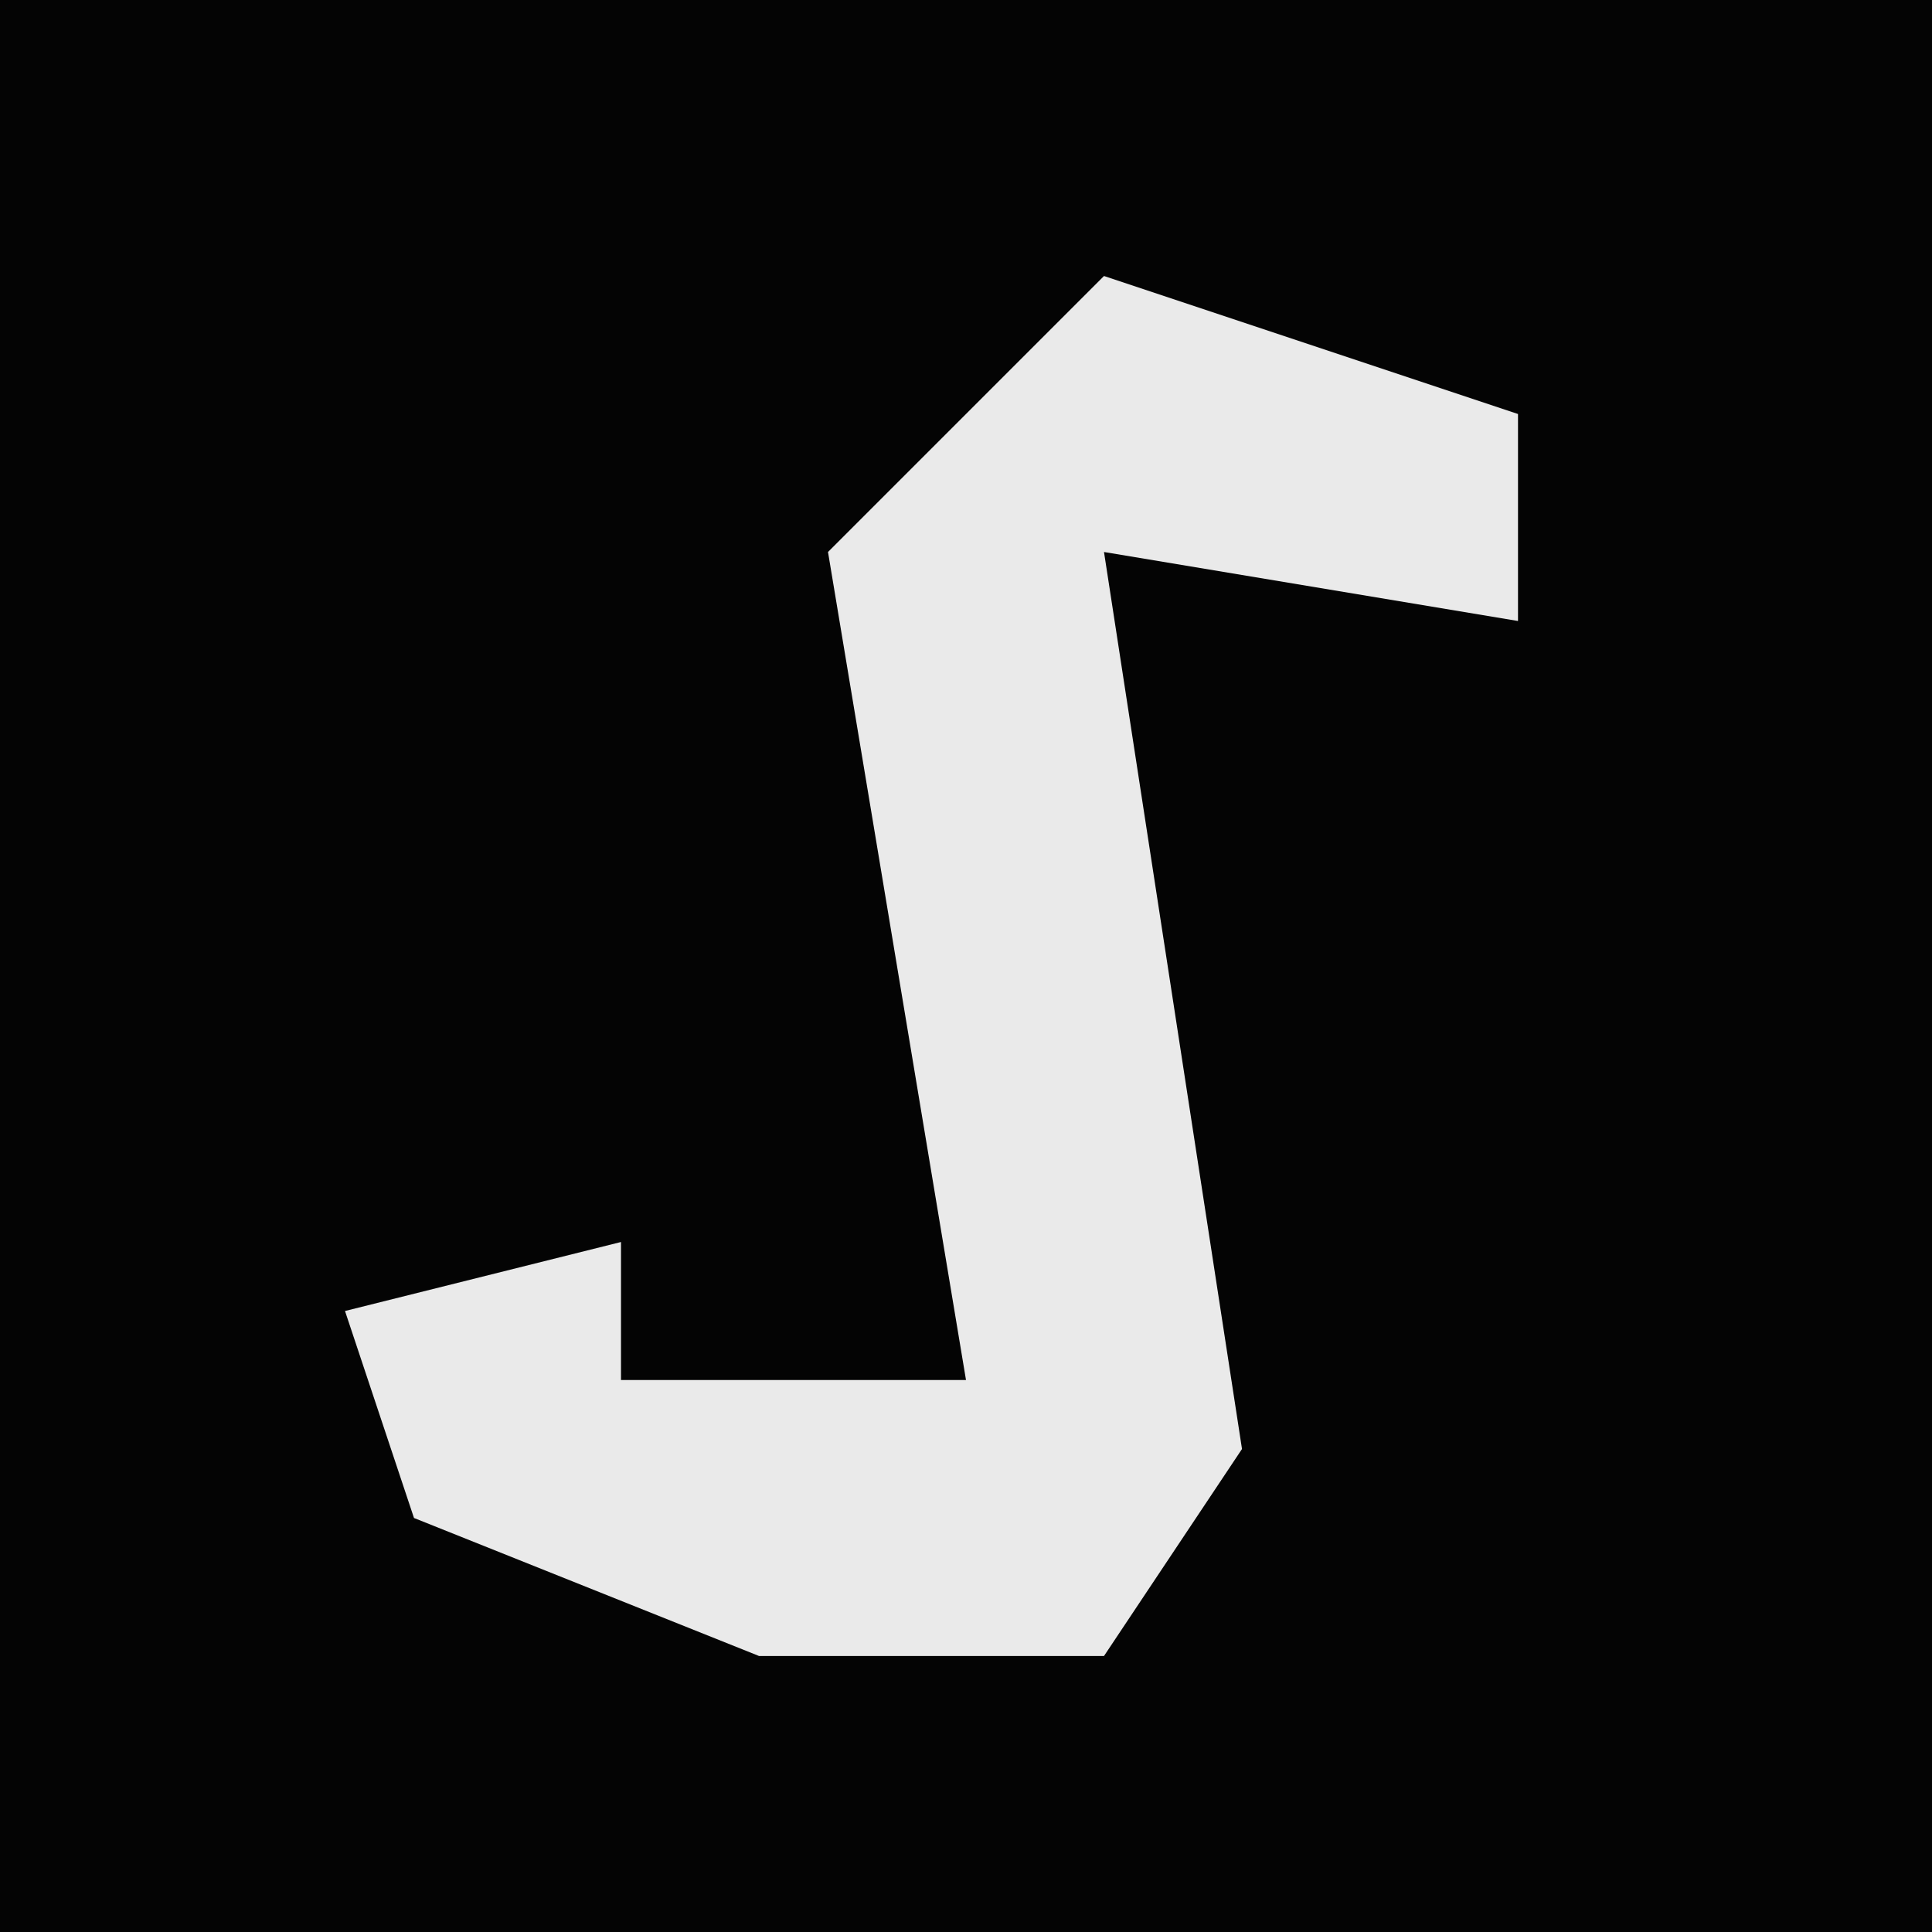 <?xml version="1.0" encoding="UTF-8"?>
<svg version="1.1" xmlns="http://www.w3.org/2000/svg" width="28" height="28">
<path d="M0,0 L28,0 L28,28 L0,28 Z " fill="#040404" transform="translate(0,0)"/>
<path d="M0,0 L6,2 L6,5 L0,4 L2,17 L0,20 L-5,20 L-10,18 L-11,15 L-7,14 L-7,16 L-2,16 L-4,4 Z " fill="#EAEAEA" transform="translate(16,4)"/>
</svg>
